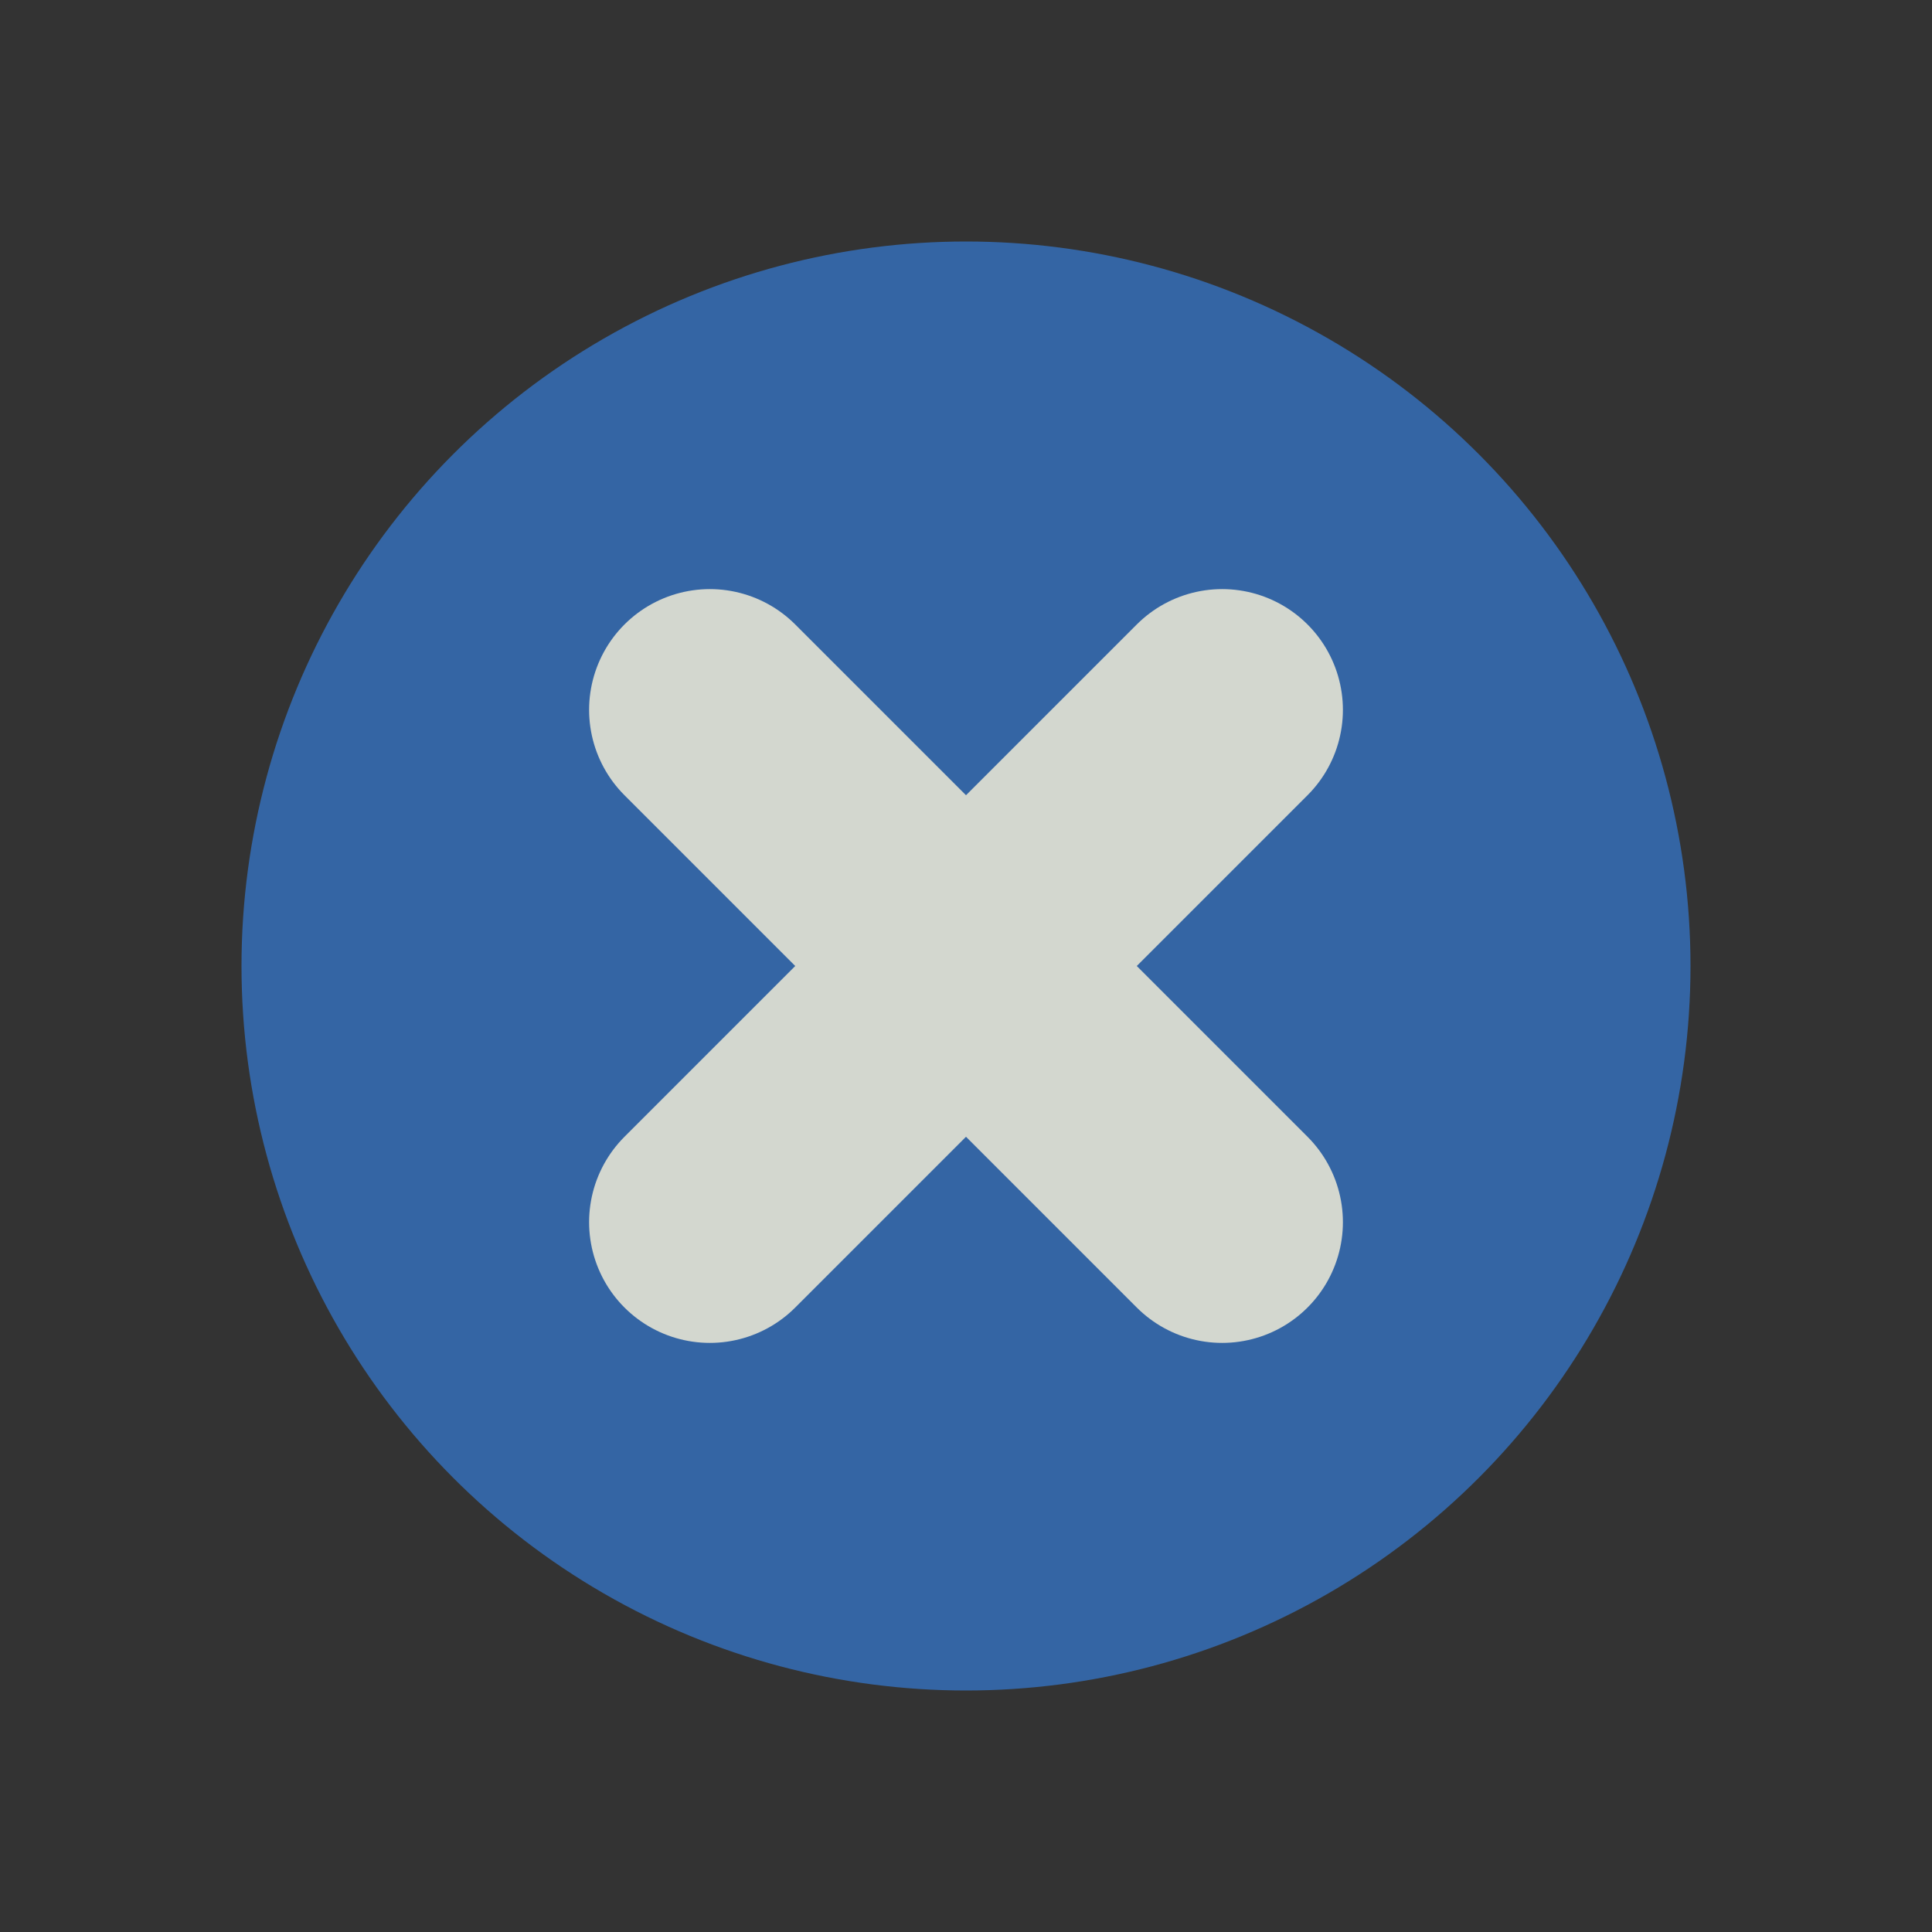 <?xml version="1.0" encoding="UTF-8" standalone="no"?>
<!-- Created with Inkscape (http://www.inkscape.org/) -->

<svg
   width="128"
   height="128"
   viewBox="0 0 128 128"
   version="1.1"
   id="svg1"
   inkscape:version="1.3.2 (091e20e, 2023-11-25, custom)"
   sodipodi:docname="del2.svg"
   inkscape:export-filename="img24\CheckBoxFrame.png"
   inkscape:export-xdpi="18"
   inkscape:export-ydpi="18"
   xmlns:inkscape="http://www.inkscape.org/namespaces/inkscape"
   xmlns:sodipodi="http://sodipodi.sourceforge.net/DTD/sodipodi-0.dtd"
   xmlns="http://www.w3.org/2000/svg"
   xmlns:svg="http://www.w3.org/2000/svg">
  <rect x="0" y="0" width="128" height="128" fill="#333333" stroke="none"/>
  <sodipodi:namedview
     id="namedview1"
     pagecolor="#ffffff"
     bordercolor="#666666"
     borderopacity="1.0"
     inkscape:showpageshadow="2"
     inkscape:pageopacity="0.0"
     inkscape:pagecheckerboard="0"
     inkscape:deskcolor="#d1d1d1"
     inkscape:document-units="px"
     showgrid="true"
     showguides="true"
     inkscape:lockguides="true"
     guidecolor="#29e500"
     guideopacity="0.6"
     inkscape:zoom="9.6796875"
     inkscape:cx="64.258273"
     inkscape:cy="63.793382"
     inkscape:window-width="2560"
     inkscape:window-height="1417"
     inkscape:window-x="-8"
     inkscape:window-y="-8"
     inkscape:window-maximized="1"
     inkscape:current-layer="layer2">
    <inkscape:grid
       id="grid1"
       units="px"
       originx="0"
       originy="0"
       spacingx="1"
       spacingy="1"
       empcolor="#3f3fff"
       empopacity="0.251"
       color="#3f3fff"
       opacity="0.125"
       empspacing="4"
       dotted="false"
       gridanglex="30"
       gridanglez="30"
       visible="true" />
    <inkscape:grid
       id="grid2"
       units="px"
       originx="0"
       originy="0"
       spacingx="16"
       spacingy="16"
       empcolor="#3f3fff"
       empopacity="0.251"
       color="#bd0000"
       opacity="0.361"
       empspacing="4"
       dotted="false"
       gridanglex="30"
       gridanglez="30"
       visible="true" />
    <sodipodi:guide
       position="64,-60"
       orientation="1,0"
       id="guide2"
       inkscape:locked="true" />
    <sodipodi:guide
       position="-72,64"
       orientation="0,-1"
       id="guide3"
       inkscape:locked="true" />
  </sodipodi:namedview>
  <defs
     id="defs1" />
  <g
     inkscape:groupmode="layer"
     id="layer2"
     inkscape:label="Ebene 2"
     style="display:inline">
    <circle
       style="fill:#3465a4;fill-opacity:1;stroke:none;stroke-width:13.091;stroke-linecap:round;stroke-linejoin:bevel;stroke-dasharray:none;stroke-opacity:1;paint-order:markers fill stroke"
       id="path4"
       cx="64"
       cy="64"
       r="48" />
    <g
       id="g1140"
       style="fill:#eeeeec;stroke:#d3d7cf"
       transform="rotate(45,64,64)">
      <path
         style="fill:#eeeeec;stroke:#d3d7cf;stroke-width:16;stroke-linecap:round;stroke-dasharray:none;stroke-opacity:1"
         d="M 64,40 V 88"
         id="path418" />
      <path
         style="fill:#eeeeec;stroke:#d3d7cf;stroke-width:16;stroke-linecap:round;stroke-dasharray:none;stroke-opacity:1"
         d="M 40,64 H 88"
         id="path1136" />
    </g>
  </g>
  <g
     inkscape:label="Ebene 1"
     inkscape:groupmode="layer"
     id="layer1" />
</svg>

